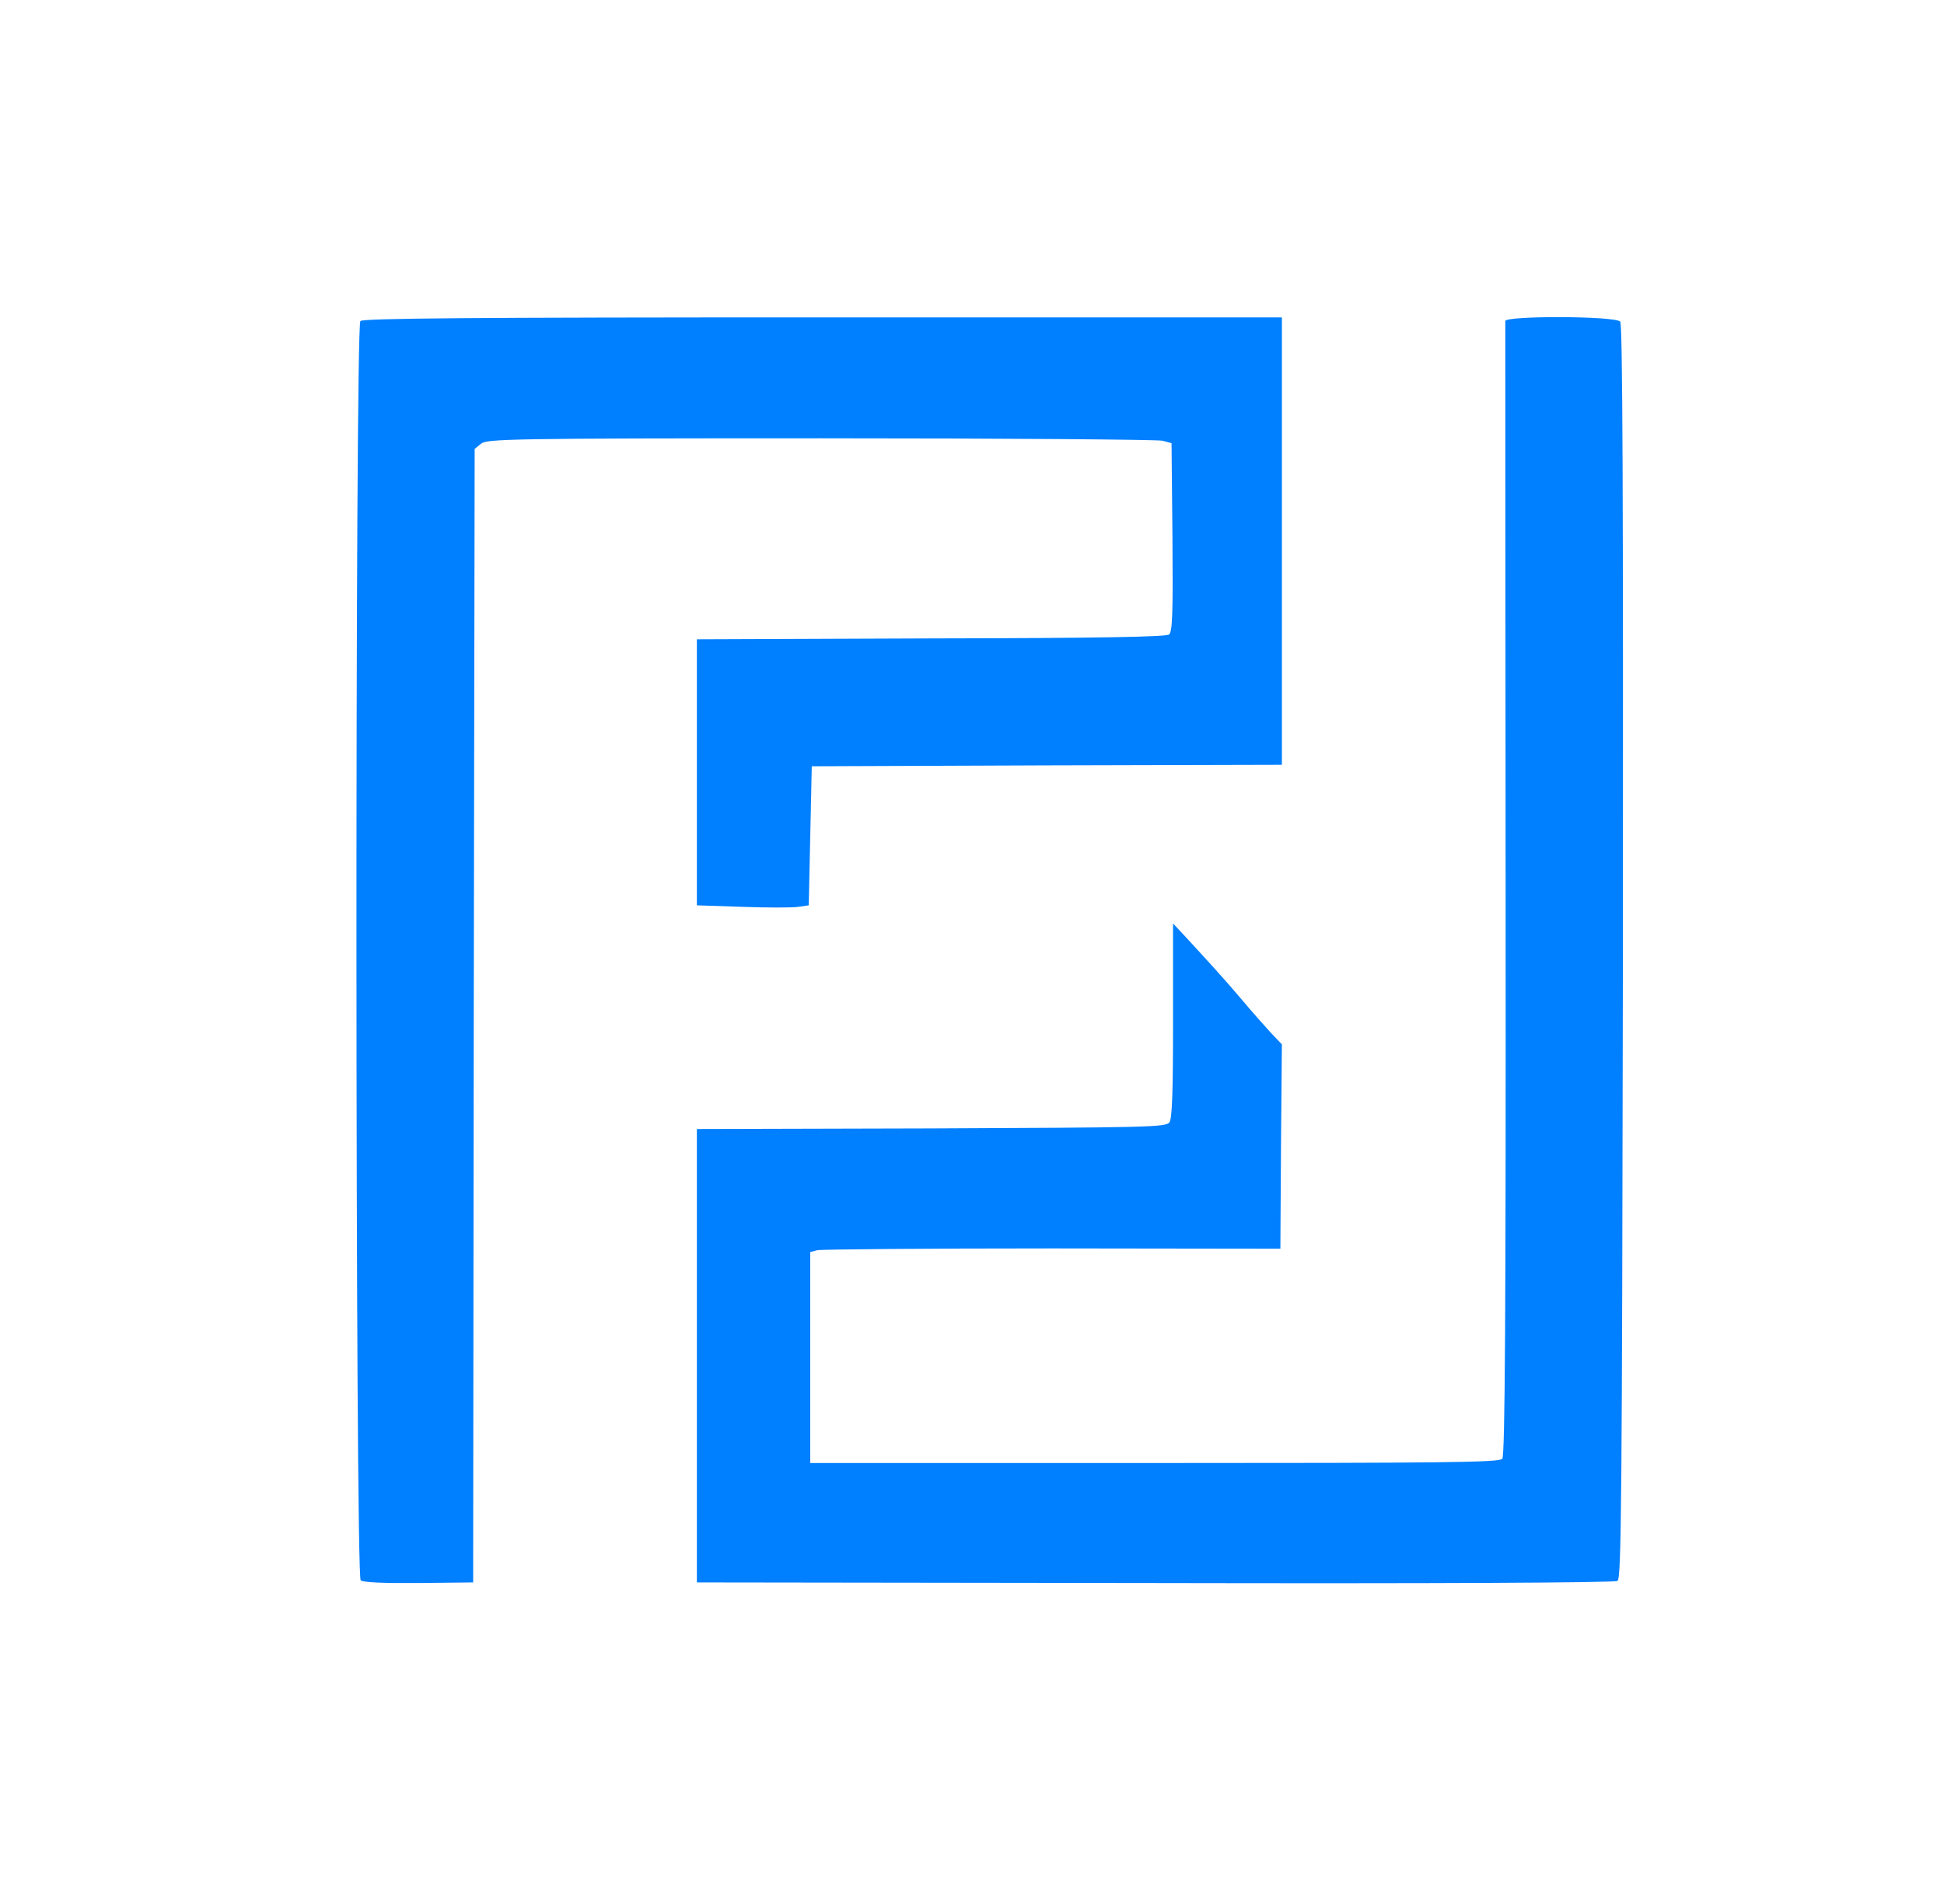 <?xml version="1.0" standalone="no"?>
<!DOCTYPE svg PUBLIC "-//W3C//DTD SVG 20010904//EN"
 "http://www.w3.org/TR/2001/REC-SVG-20010904/DTD/svg10.dtd">
<svg version="1.0" xmlns="http://www.w3.org/2000/svg"
 width="643pt" height="630pt" viewBox="0 0 643 630"
 preserveAspectRatio="xMidYMid meet">

<g transform="translate(0,630) scale(0.1,-0.1)"
fill="#007FFF" stroke="none">
<path d="M1192 5238 c-18 -18 -17 -4151 1 -4166 8 -7 76 -10 192 -9 l180 2 2
1875 3 1875 21 17 c19 16 93 18 1122 18 606 0 1116 -4 1132 -8 l30 -8 3 -311
c2 -252 0 -312 -11 -322 -10 -8 -232 -12 -788 -13 l-774 -3 0 -440 0 -440 150
-5 c83 -3 166 -3 185 0 l35 5 5 230 5 230 778 3 777 2 0 740 0 740 -1518 0
c-1167 0 -1521 -3 -1530 -12z"/>
<path d="M4979 5238 c0 -7 0 -854 1 -1881 1 -1412 -2 -1872 -11 -1883 -10 -12
-184 -14 -1150 -14 l-1139 0 0 349 0 349 23 6 c12 3 362 6 777 6 l755 -1 2
338 3 338 -38 40 c-20 22 -62 69 -92 105 -54 64 -105 120 -187 209 l-43 46 0
-321 c0 -240 -3 -324 -12 -337 -12 -16 -73 -17 -788 -20 l-775 -2 0 -750 0
-750 1515 -2 c944 -2 1521 1 1530 7 13 8 15 252 18 2081 1 1521 -1 2076 -9
2085 -16 19 -379 20 -380 2z"/>
</g>
</svg>
